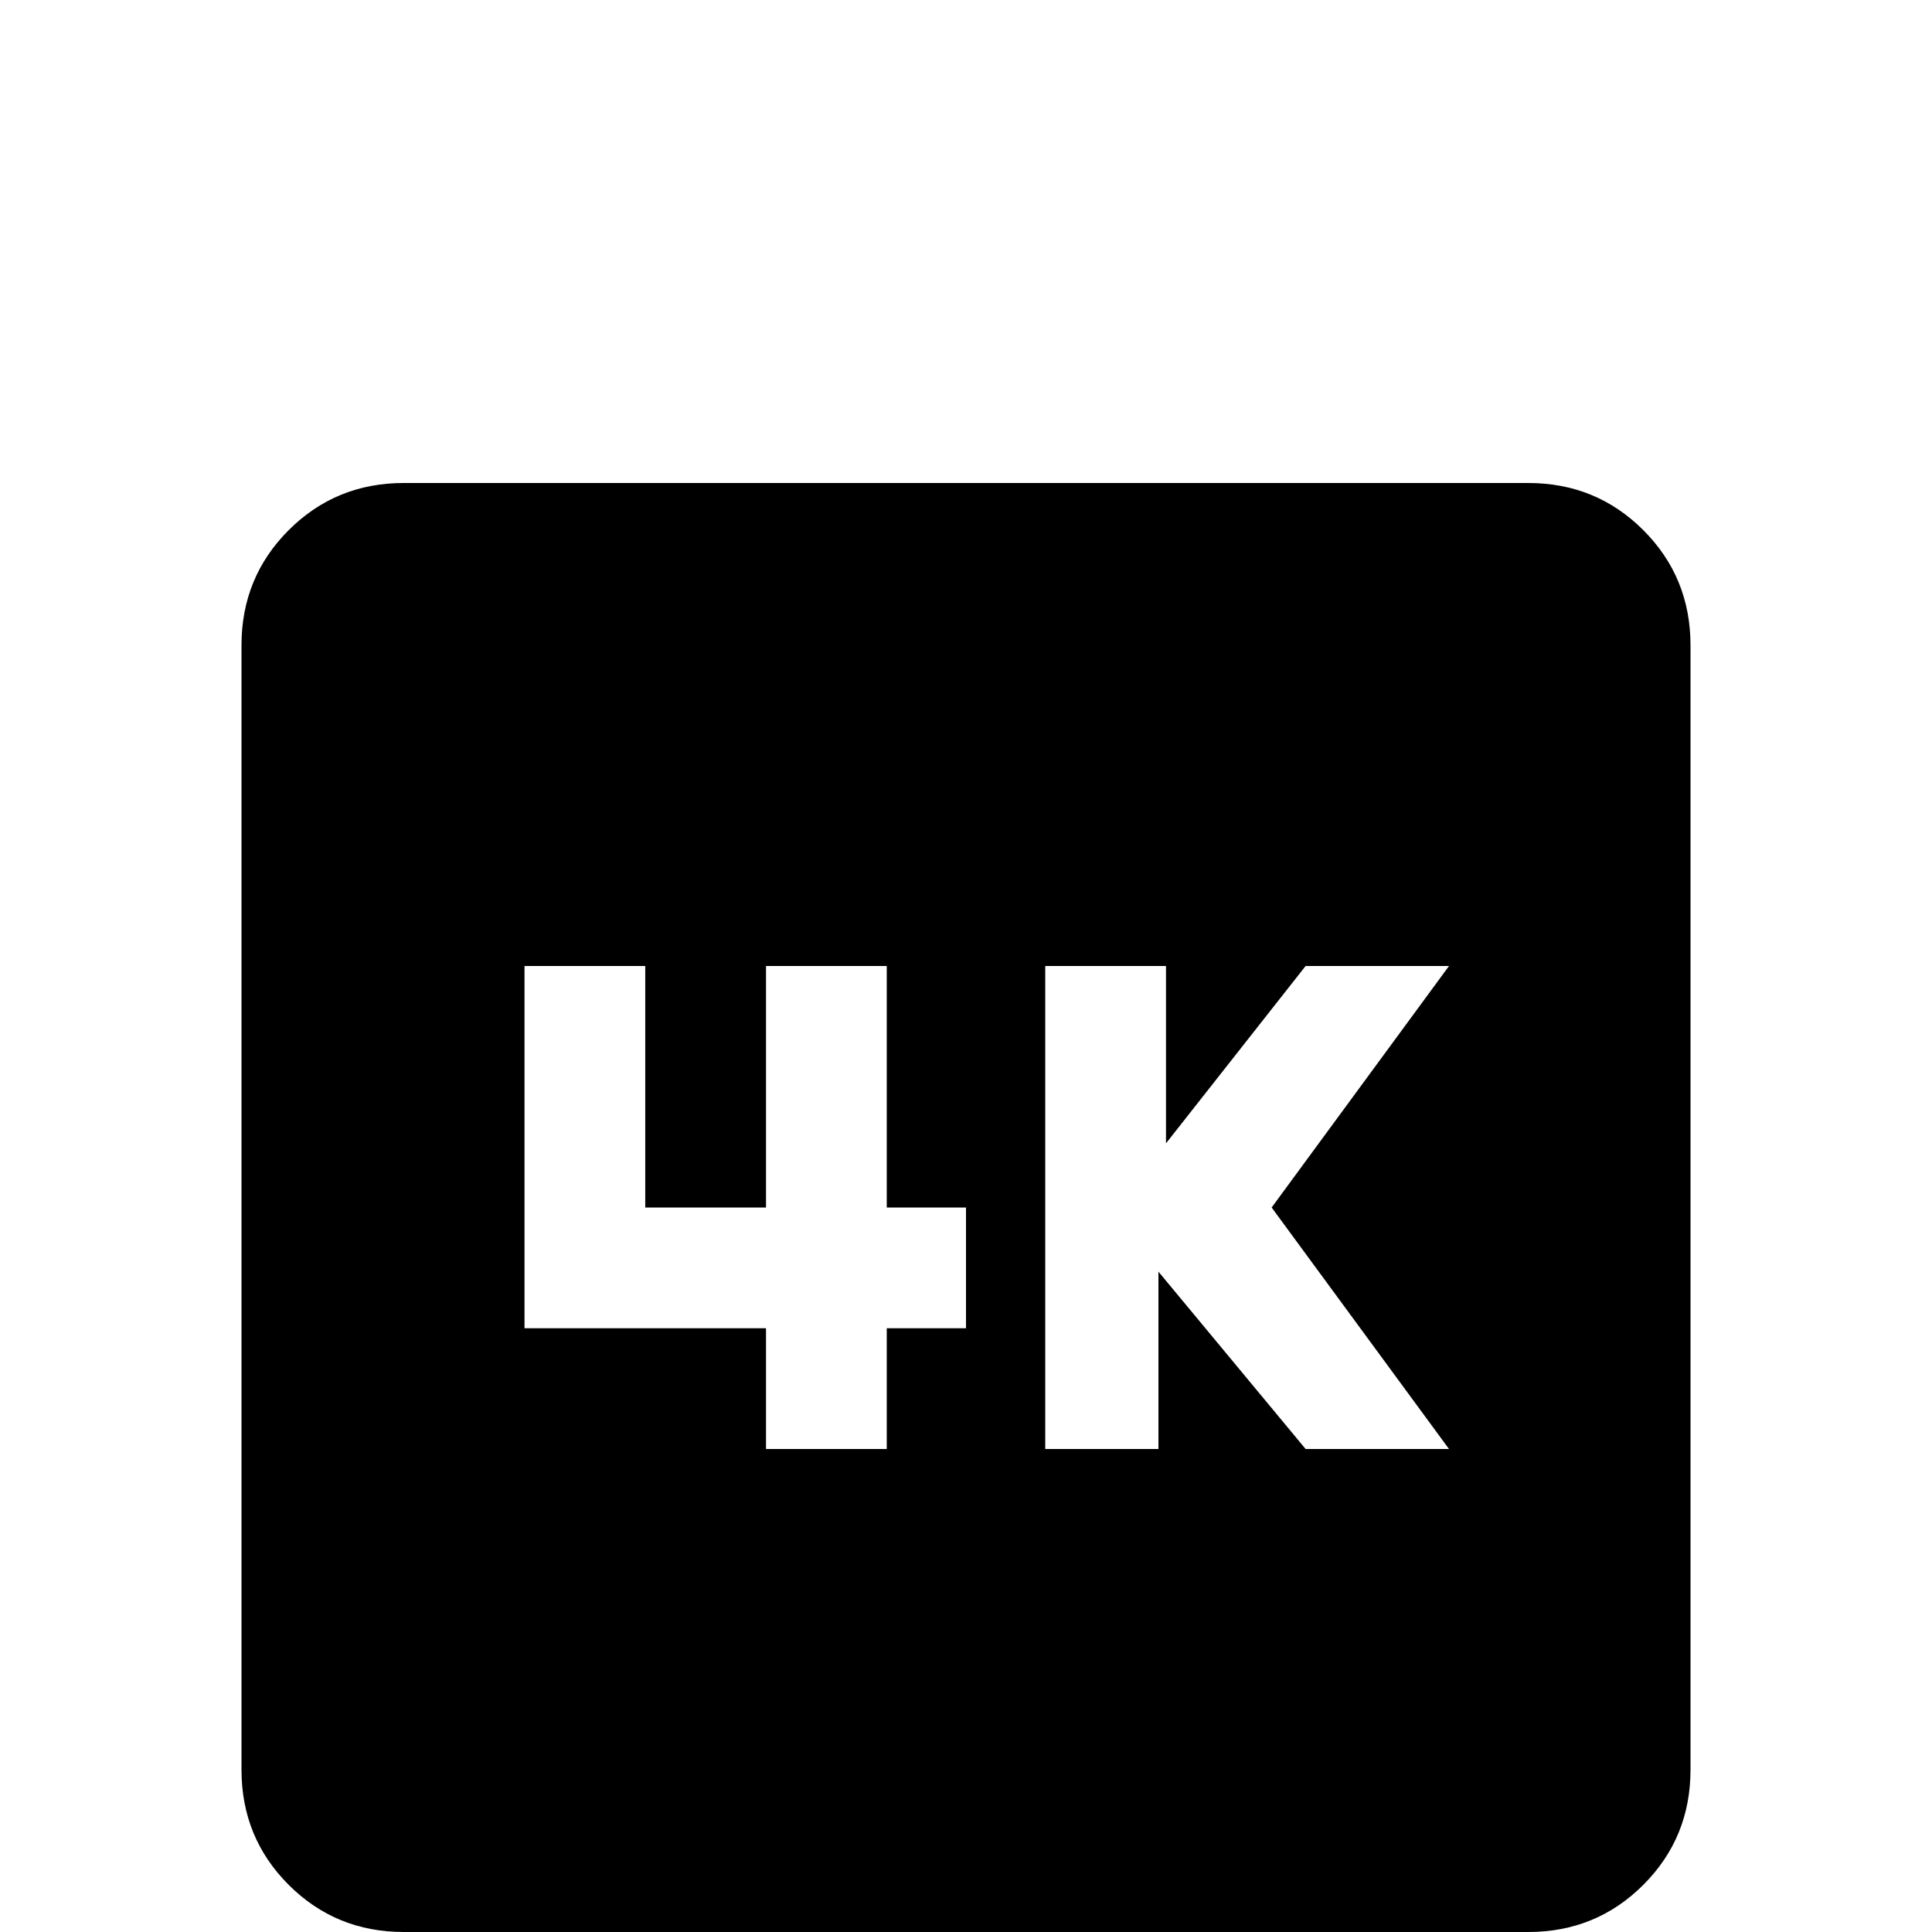 <svg xmlns="http://www.w3.org/2000/svg" viewBox="0 -512 512 512">
	<path fill="#000000" d="M405 -384H107Q89 -384 76.5 -371.5Q64 -359 64 -341V-43Q64 -25 76.5 -12.5Q89 0 107 0H405Q423 0 435.5 -12.5Q448 -25 448 -43V-341Q448 -359 435.5 -371.5Q423 -384 405 -384ZM256 -160H235V-128H203V-160H139V-256H171V-192H203V-256H235V-192H256ZM384 -128H346L307 -175V-128H277V-256H309V-209L346 -256H384L337 -192Z"/>
</svg>